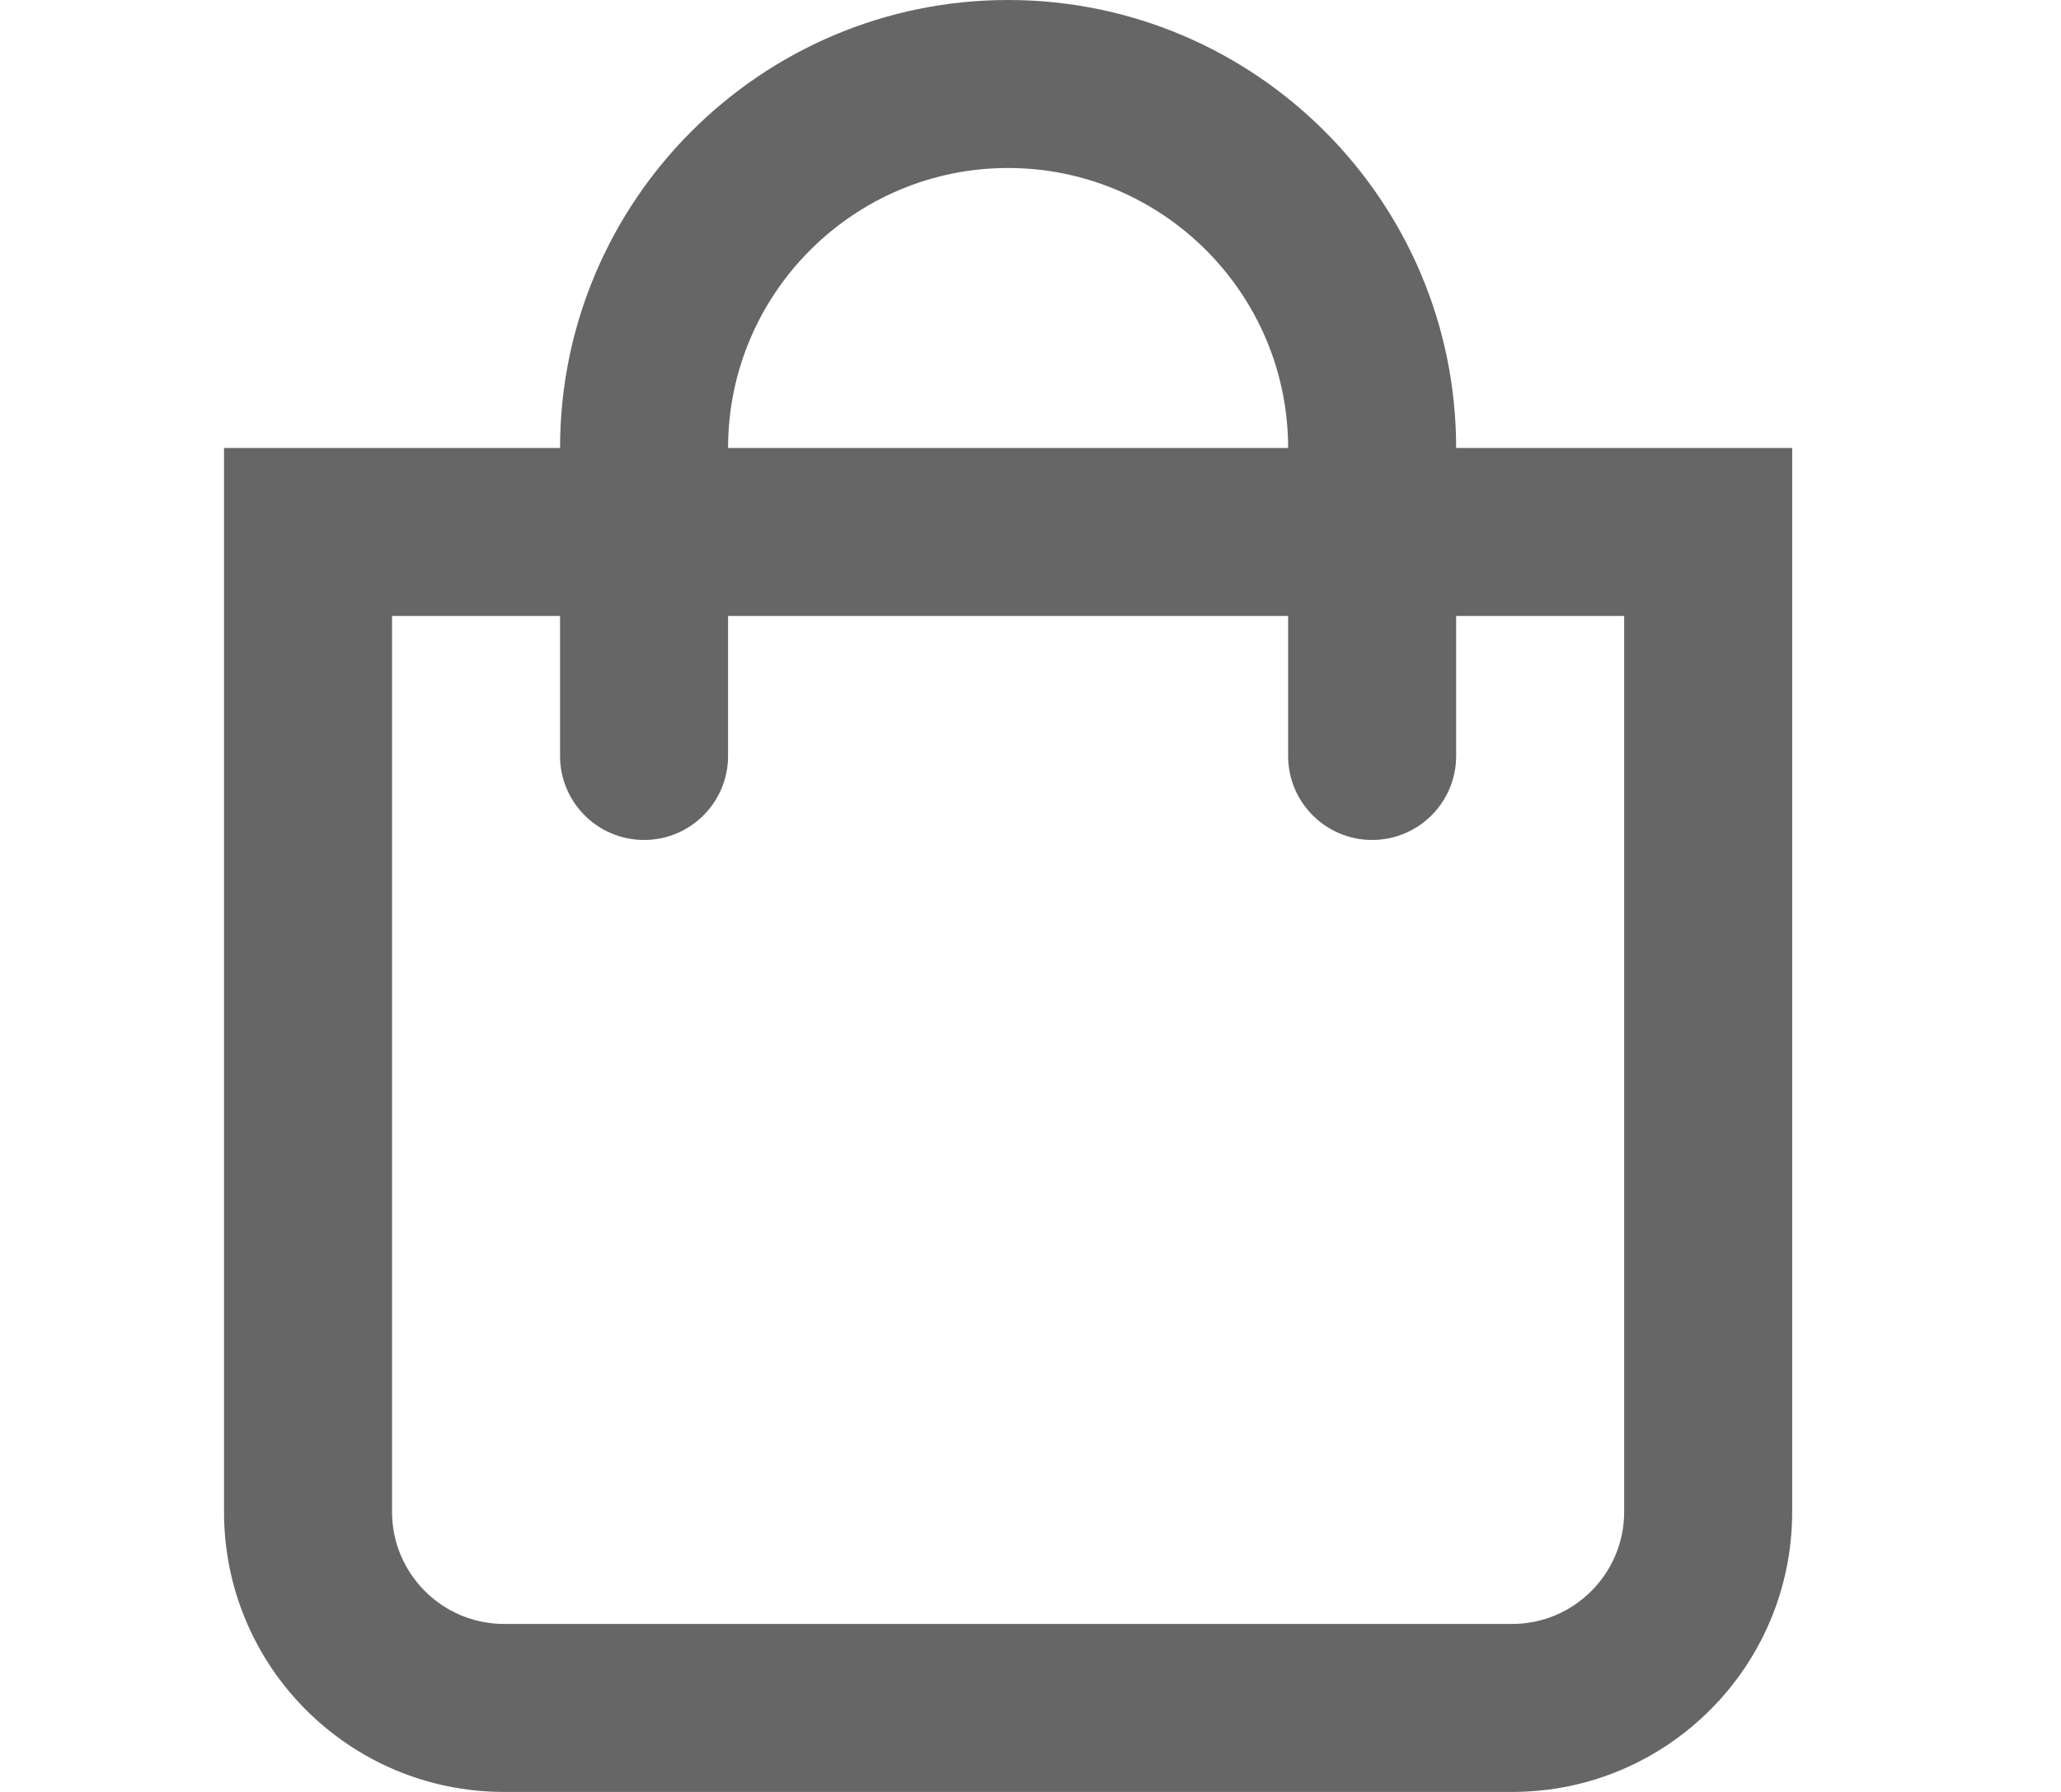 <svg width="23" height="20" viewBox="0 0 23 20" fill="none" xmlns="http://www.w3.org/2000/svg">
<g clip-path="url(#clip0_53_686)">
<path d="M16.25 5C16.25 2.243 14.007 0 11.25 0C8.493 0 6.25 2.243 6.25 5H2.5V16.875C2.5 18.601 3.899 20 5.625 20H16.875C18.601 20 20 18.601 20 16.875V5H16.25ZM11.25 1.875C12.973 1.875 14.375 3.277 14.375 5H8.125C8.125 3.277 9.527 1.875 11.25 1.875ZM18.125 16.875C18.125 17.564 17.564 18.125 16.875 18.125H5.625C4.936 18.125 4.375 17.564 4.375 16.875V6.875H6.25V8.438C6.25 8.955 6.67 9.375 7.188 9.375C7.705 9.375 8.125 8.955 8.125 8.438V6.875H14.375V8.438C14.375 8.955 14.795 9.375 15.312 9.375C15.83 9.375 16.25 8.955 16.25 8.438V6.875H18.125V16.875Z" fill="#666666"/>
</g>
<defs>
<clipPath id="clip0_53_686">
<rect width="22.5" height="20" fill="white"/>
</clipPath>
</defs>
</svg>

